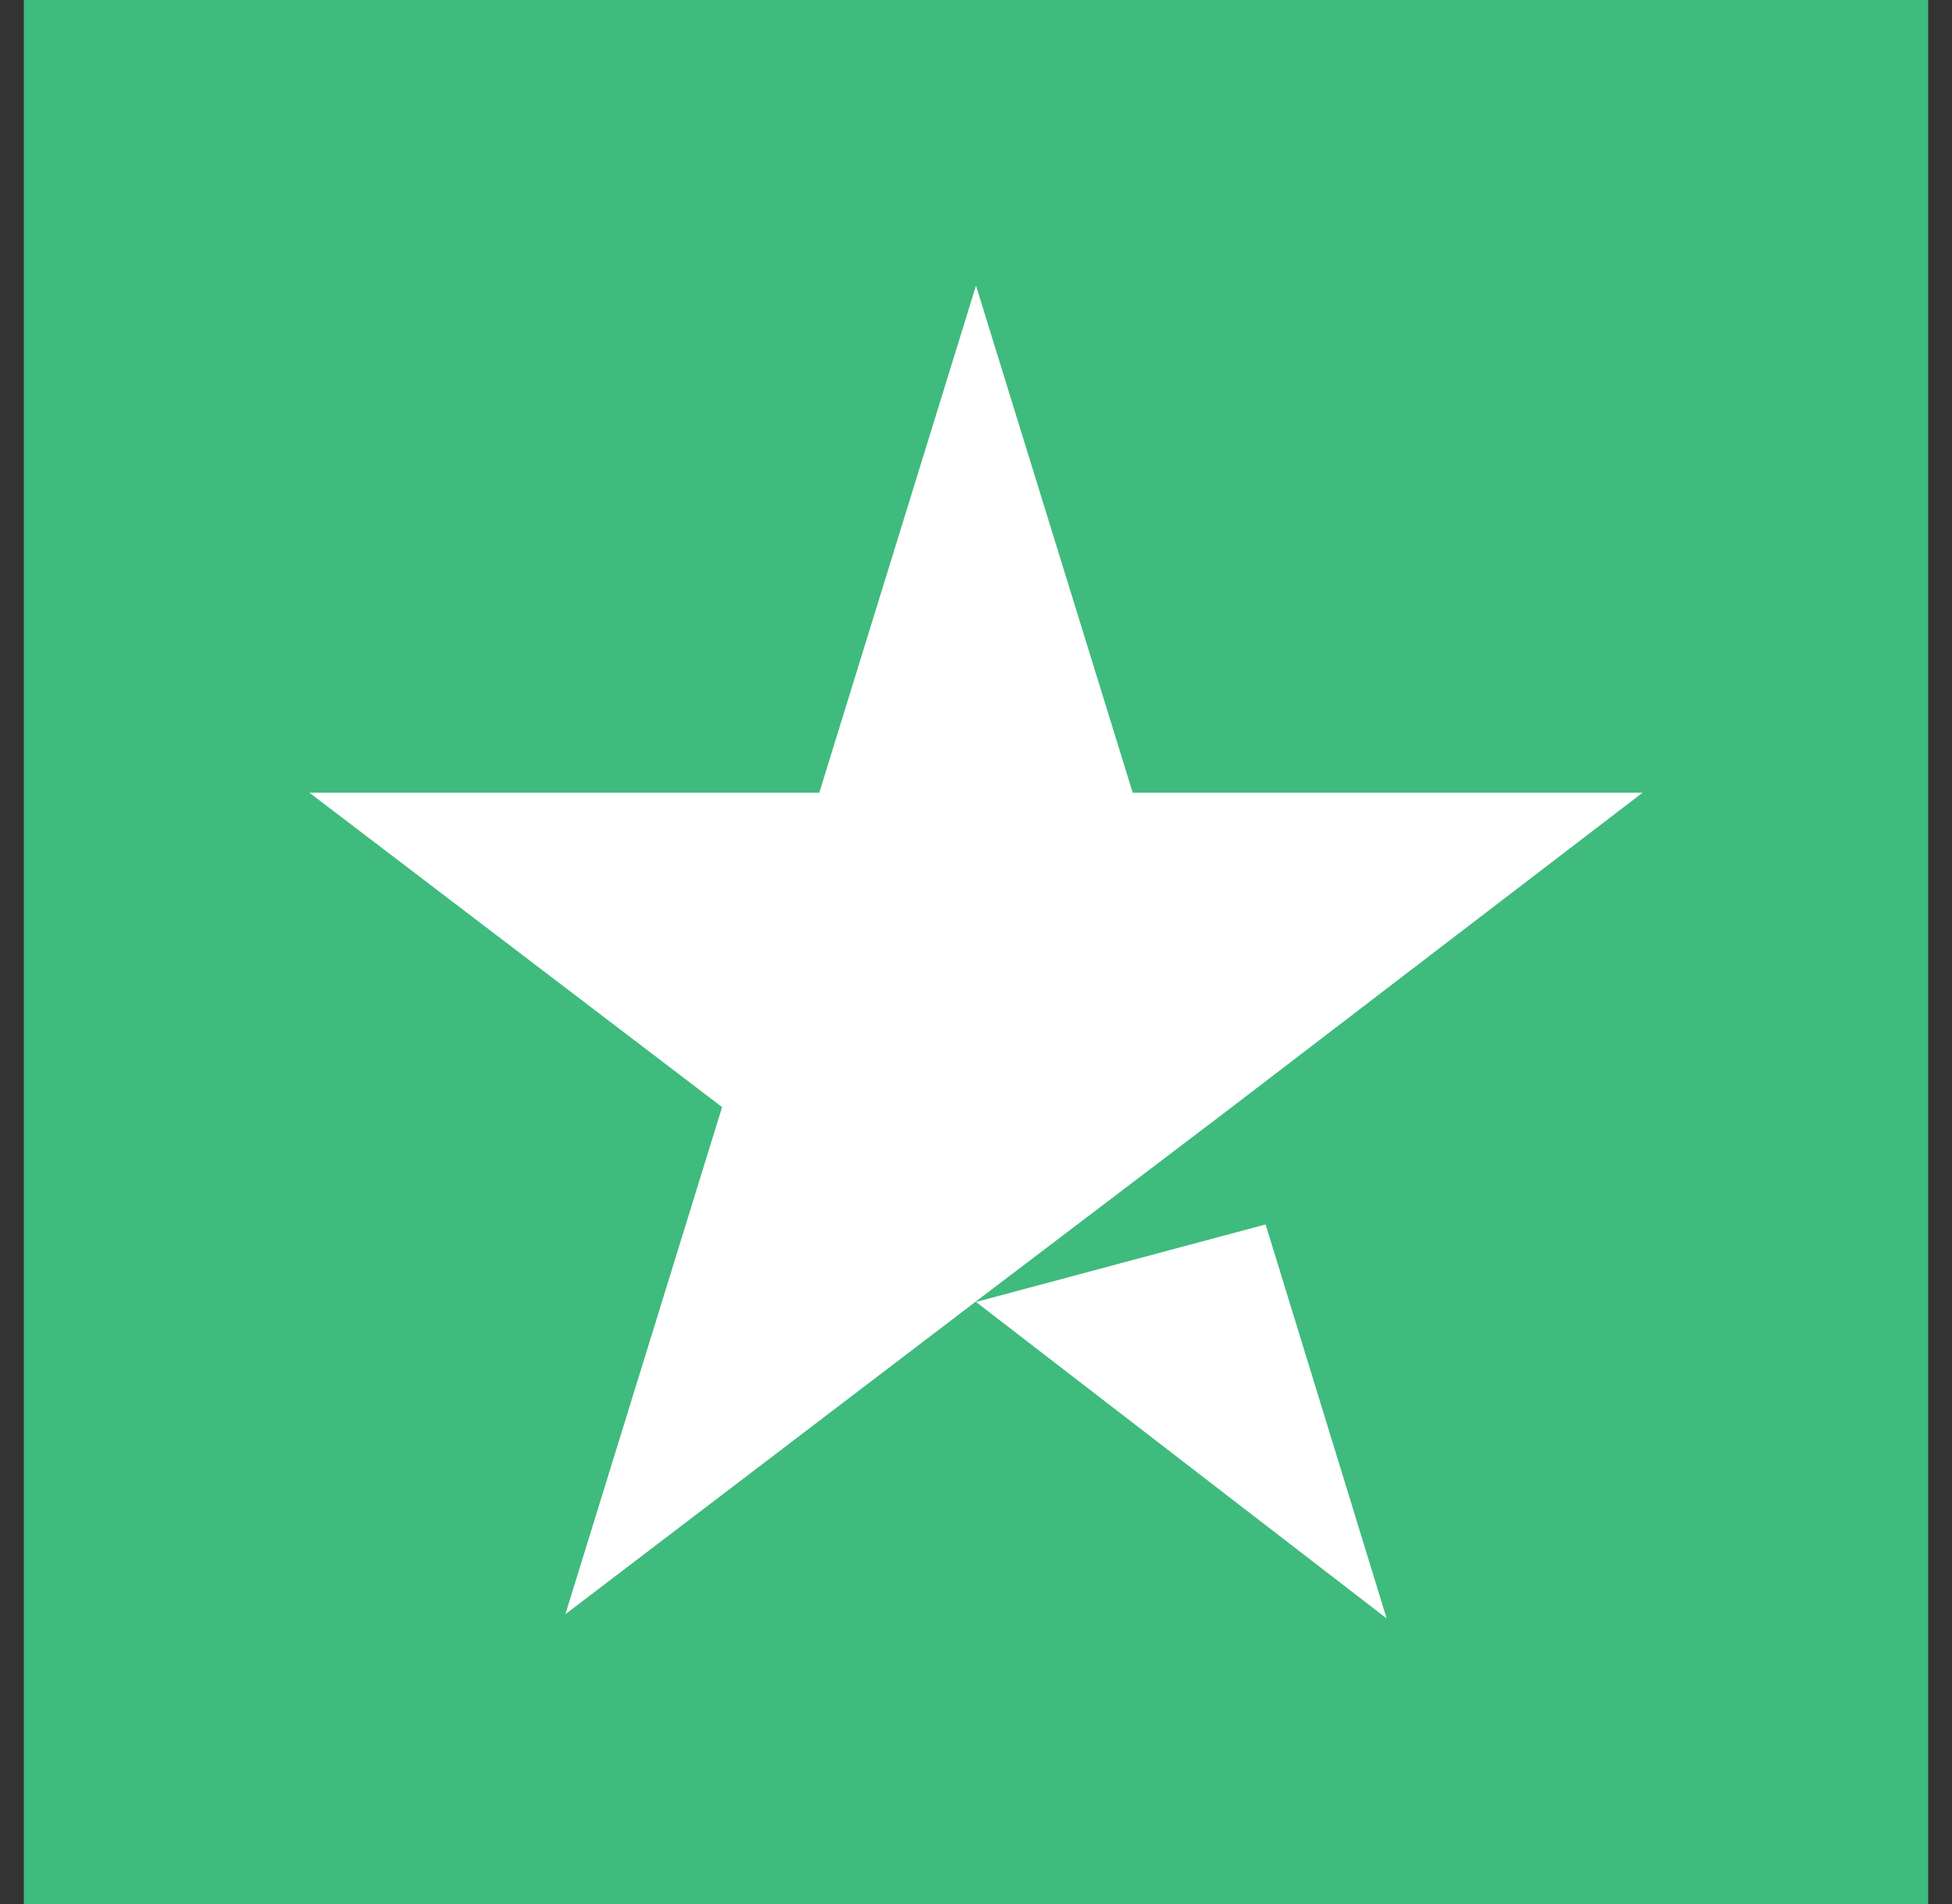 <svg width="41" height="40" fill="none" xmlns="http://www.w3.org/2000/svg"><rect width="100%" height="100%" fill="#333333" stroke="none"/><path fill="#3FBB7D" d="M.5 0h40v40H.5z"/><path d="M20.5 27.352l6.083-1.629L29.125 34 20.5 27.352zm14-10.698H23.792L20.5 6l-3.292 10.654H6.5l8.667 6.604-3.292 10.654 8.667-6.604 5.333-4.05 8.625-6.604z" fill="#fff"/></svg>
